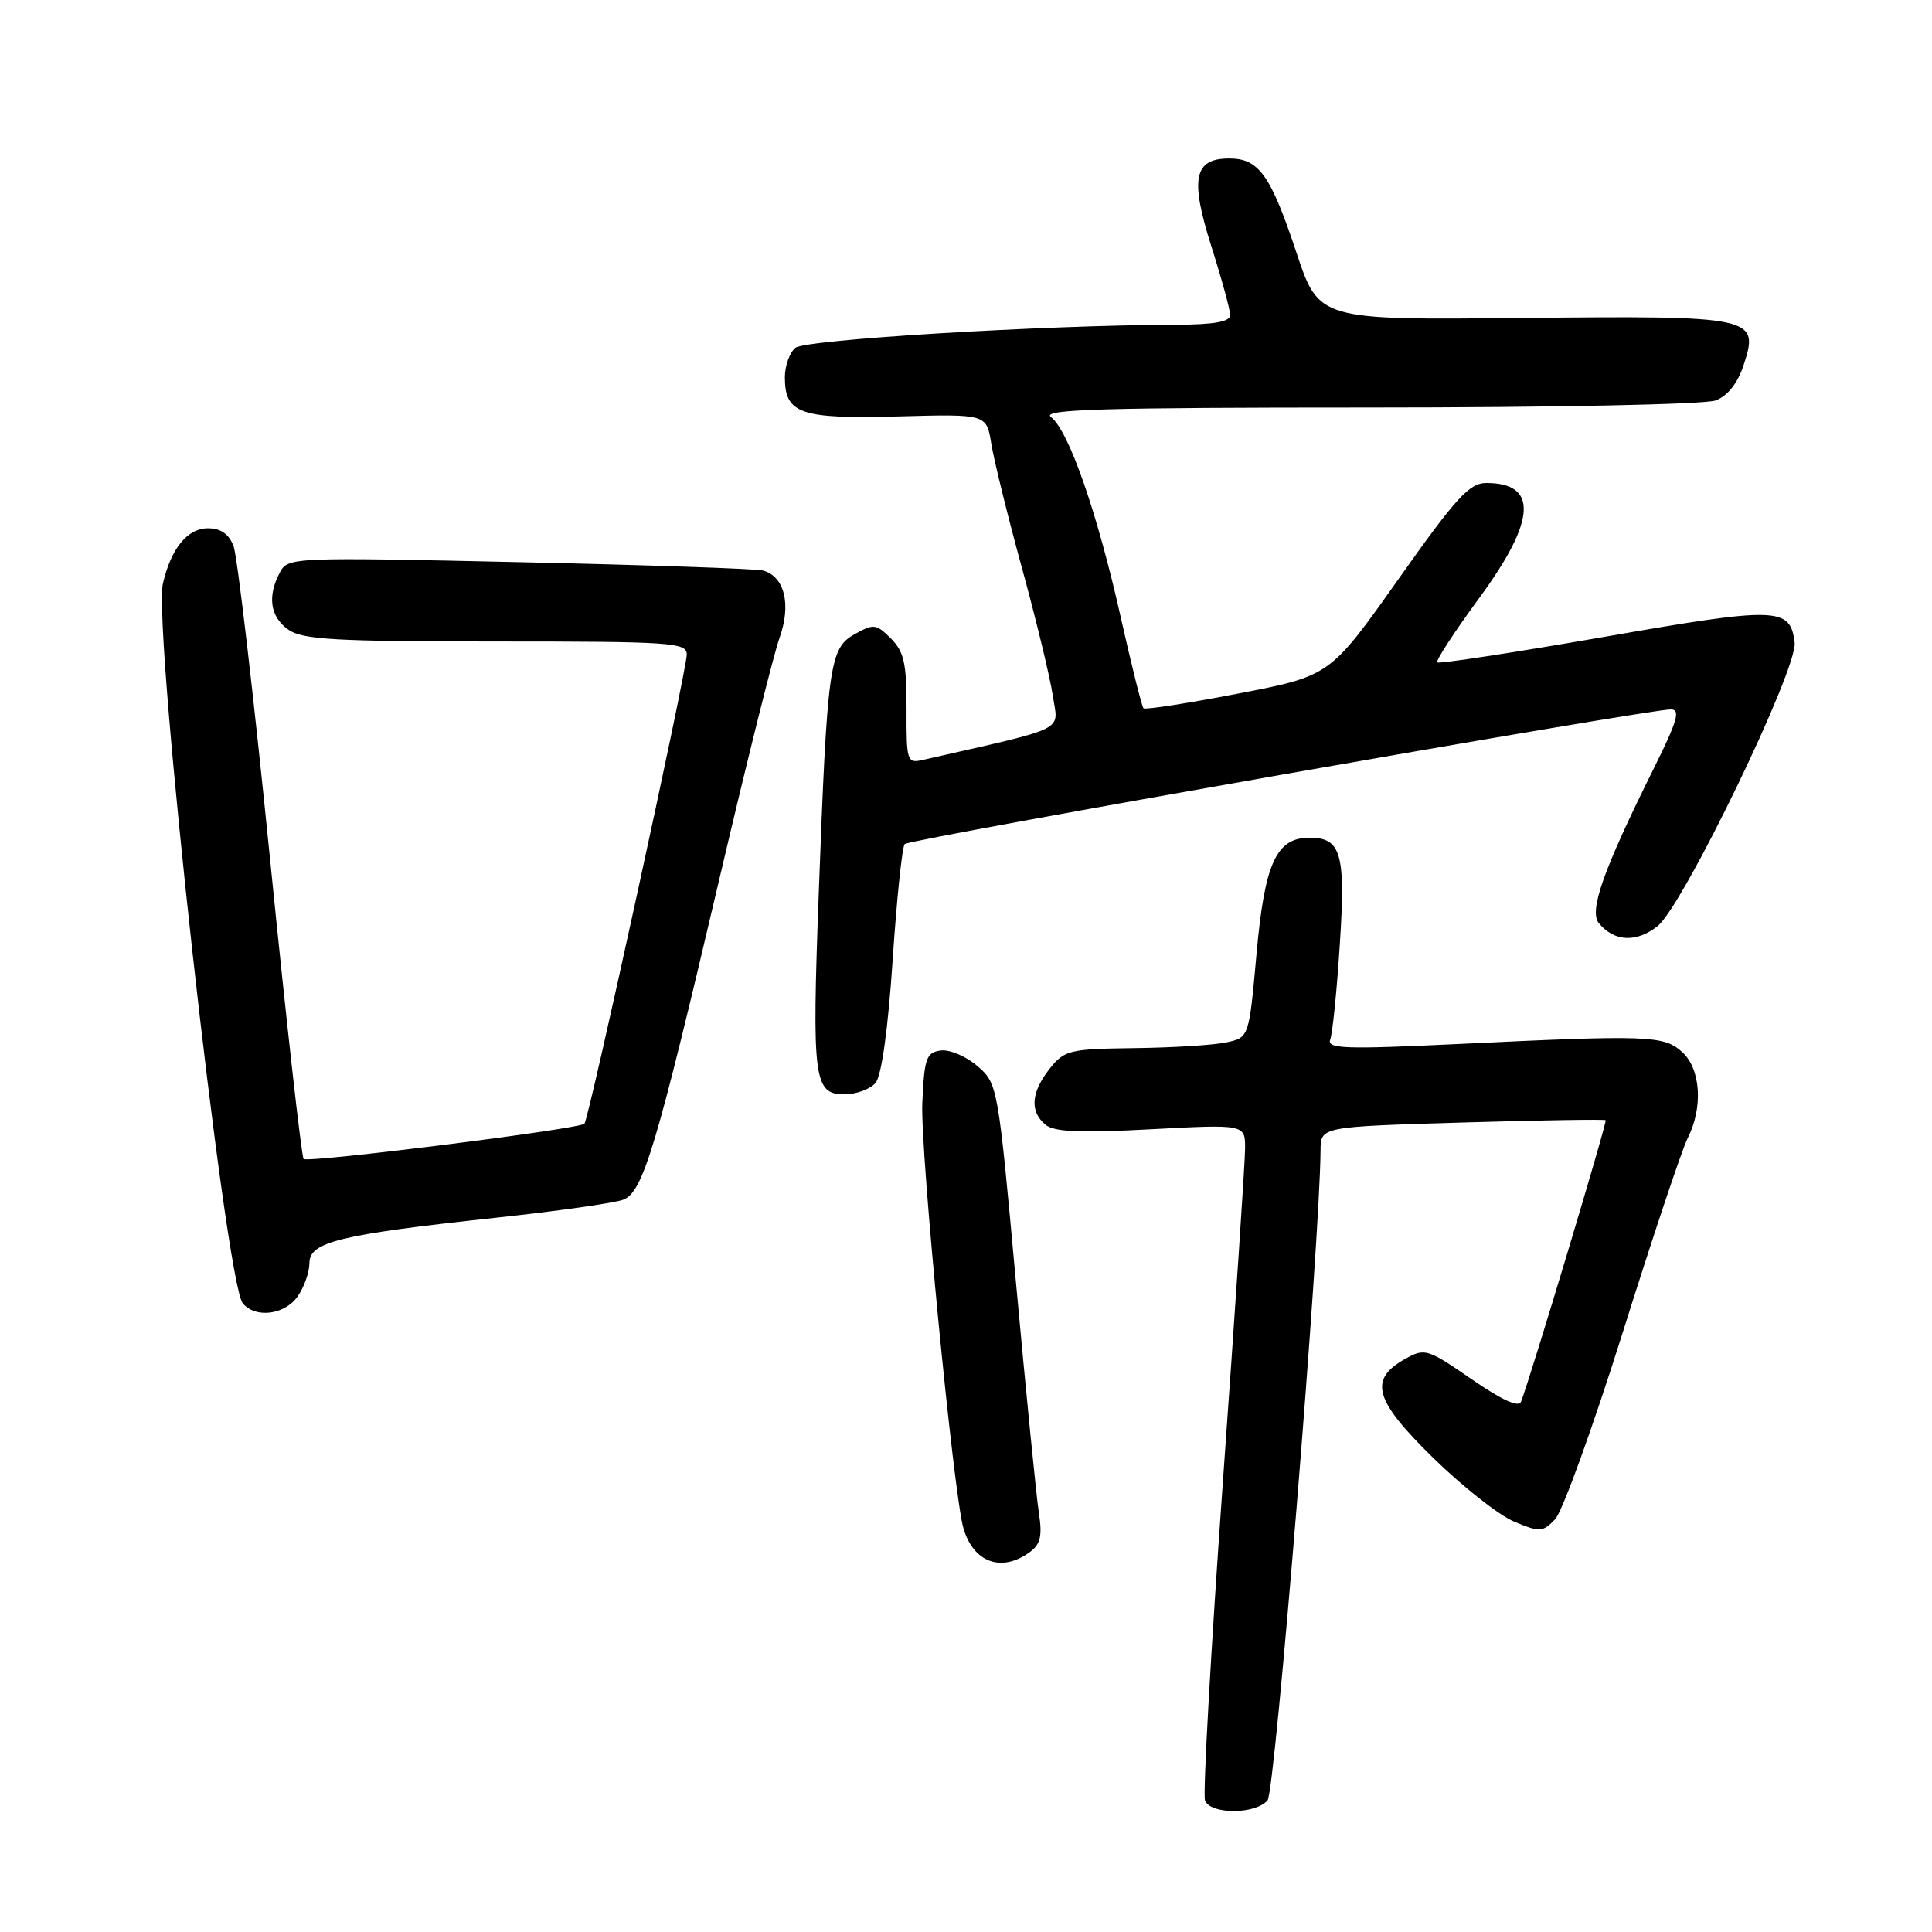 <?xml version="1.0" encoding="UTF-8" standalone="no"?>
<!DOCTYPE svg PUBLIC "-//W3C//DTD SVG 1.1//EN" "http://www.w3.org/Graphics/SVG/1.1/DTD/svg11.dtd" >
<svg xmlns="http://www.w3.org/2000/svg" xmlns:xlink="http://www.w3.org/1999/xlink" version="1.1" viewBox="0 0 256 256">
 <g >
 <path fill="currentColor"
d=" M 167.96 238.55 C 168.97 237.33 174.89 164.71 174.98 152.40 C 175.00 149.30 175.00 149.30 193.75 148.74 C 204.06 148.43 212.62 148.30 212.76 148.43 C 212.98 148.65 202.91 182.16 201.55 185.73 C 201.24 186.54 199.01 185.52 194.99 182.75 C 189.14 178.71 188.79 178.61 186.20 180.06 C 181.31 182.79 182.08 185.52 189.90 193.17 C 193.78 196.97 198.61 200.78 200.63 201.62 C 204.03 203.04 204.42 203.02 206.05 201.32 C 207.02 200.32 211.06 189.15 215.04 176.50 C 219.01 163.85 222.88 152.28 223.63 150.80 C 225.69 146.74 225.36 141.64 222.90 139.40 C 220.45 137.19 218.45 137.12 193.11 138.34 C 178.25 139.05 175.80 138.97 176.26 137.75 C 176.56 136.97 177.14 131.31 177.53 125.17 C 178.32 113.10 177.72 111.00 173.53 111.00 C 169.11 111.00 167.58 114.36 166.50 126.35 C 165.50 137.48 165.50 137.48 162.50 138.12 C 160.85 138.48 155.37 138.82 150.32 138.88 C 141.67 138.99 141.03 139.15 139.07 141.63 C 136.61 144.76 136.43 147.28 138.53 149.03 C 139.69 149.99 143.10 150.14 152.53 149.63 C 165.00 148.97 165.00 148.97 164.98 152.23 C 164.97 154.03 163.65 173.87 162.04 196.33 C 160.44 218.78 159.37 237.79 159.67 238.58 C 160.39 240.45 166.40 240.43 167.96 238.55 Z  M 136.44 205.67 C 137.88 204.62 138.13 203.52 137.65 200.42 C 137.32 198.26 135.96 184.59 134.63 170.04 C 132.24 143.77 132.20 143.57 129.49 141.24 C 127.99 139.95 125.80 139.03 124.63 139.20 C 122.73 139.47 122.47 140.23 122.21 146.19 C 121.93 152.43 126.35 198.05 127.66 202.50 C 128.99 207.05 132.71 208.39 136.44 205.67 Z  M 39.44 171.78 C 40.30 170.56 41.00 168.57 41.00 167.36 C 41.00 164.56 44.97 163.60 65.49 161.38 C 73.73 160.50 81.42 159.41 82.57 158.97 C 85.21 157.97 86.96 152.12 95.43 116.00 C 98.97 100.88 102.51 86.70 103.30 84.50 C 104.87 80.08 103.96 76.39 101.11 75.60 C 100.22 75.36 85.70 74.86 68.84 74.49 C 38.70 73.82 38.15 73.85 37.09 75.84 C 35.39 79.01 35.80 81.75 38.22 83.44 C 40.09 84.75 44.46 85.00 65.72 85.00 C 88.99 85.00 91.00 85.14 91.00 86.72 C 91.00 88.85 78.03 148.30 77.44 148.90 C 76.72 149.61 40.79 154.12 40.23 153.57 C 39.95 153.28 37.95 135.44 35.79 113.90 C 33.63 92.37 31.45 73.69 30.95 72.38 C 30.33 70.75 29.26 70.00 27.55 70.00 C 24.84 70.00 22.67 72.66 21.59 77.30 C 20.23 83.16 29.85 169.91 32.17 172.70 C 33.85 174.72 37.73 174.23 39.44 171.78 Z  M 116.03 143.47 C 116.81 142.52 117.68 136.30 118.28 127.22 C 118.82 119.12 119.54 112.20 119.88 111.84 C 120.50 111.18 218.27 94.00 221.39 94.00 C 222.71 94.00 222.28 95.49 219.17 101.75 C 212.43 115.30 210.51 120.71 211.87 122.34 C 213.90 124.79 216.82 124.93 219.63 122.72 C 223.01 120.06 238.22 88.61 237.80 85.14 C 237.22 80.42 235.59 80.37 212.51 84.40 C 200.59 86.47 190.66 87.99 190.44 87.77 C 190.22 87.55 192.73 83.70 196.02 79.22 C 203.55 68.96 203.85 64.00 196.95 64.00 C 194.70 64.00 192.96 65.90 185.27 76.78 C 176.23 89.56 176.23 89.56 164.07 91.90 C 157.39 93.19 151.73 94.07 151.52 93.85 C 151.30 93.63 149.92 88.10 148.45 81.55 C 145.36 67.81 141.60 57.05 139.25 55.25 C 137.94 54.24 146.14 54.00 181.24 54.00 C 205.98 54.00 225.94 53.59 227.34 53.06 C 228.92 52.46 230.25 50.78 231.03 48.40 C 233.16 41.95 232.53 41.82 201.63 42.13 C 174.76 42.41 174.76 42.41 171.78 33.45 C 168.36 23.18 166.81 21.00 162.88 21.00 C 158.20 21.00 157.66 23.66 160.51 32.64 C 161.88 36.95 163.00 41.04 163.00 41.74 C 163.00 42.64 160.91 43.01 155.75 43.03 C 138.04 43.09 106.71 44.99 105.39 46.09 C 104.63 46.72 104.00 48.48 104.00 50.00 C 104.00 54.83 106.05 55.53 119.02 55.18 C 130.72 54.86 130.72 54.86 131.35 58.79 C 131.70 60.96 133.52 68.36 135.41 75.25 C 137.30 82.13 139.14 89.75 139.50 92.18 C 140.23 97.02 141.81 96.24 122.30 100.69 C 120.18 101.17 120.10 100.91 120.12 93.94 C 120.14 87.91 119.79 86.35 118.05 84.60 C 116.10 82.66 115.77 82.62 113.23 84.04 C 109.91 85.90 109.61 88.08 108.48 118.59 C 107.58 143.06 107.83 145.00 111.90 145.00 C 113.47 145.00 115.33 144.31 116.03 143.47 Z "/>
</g>
</svg>